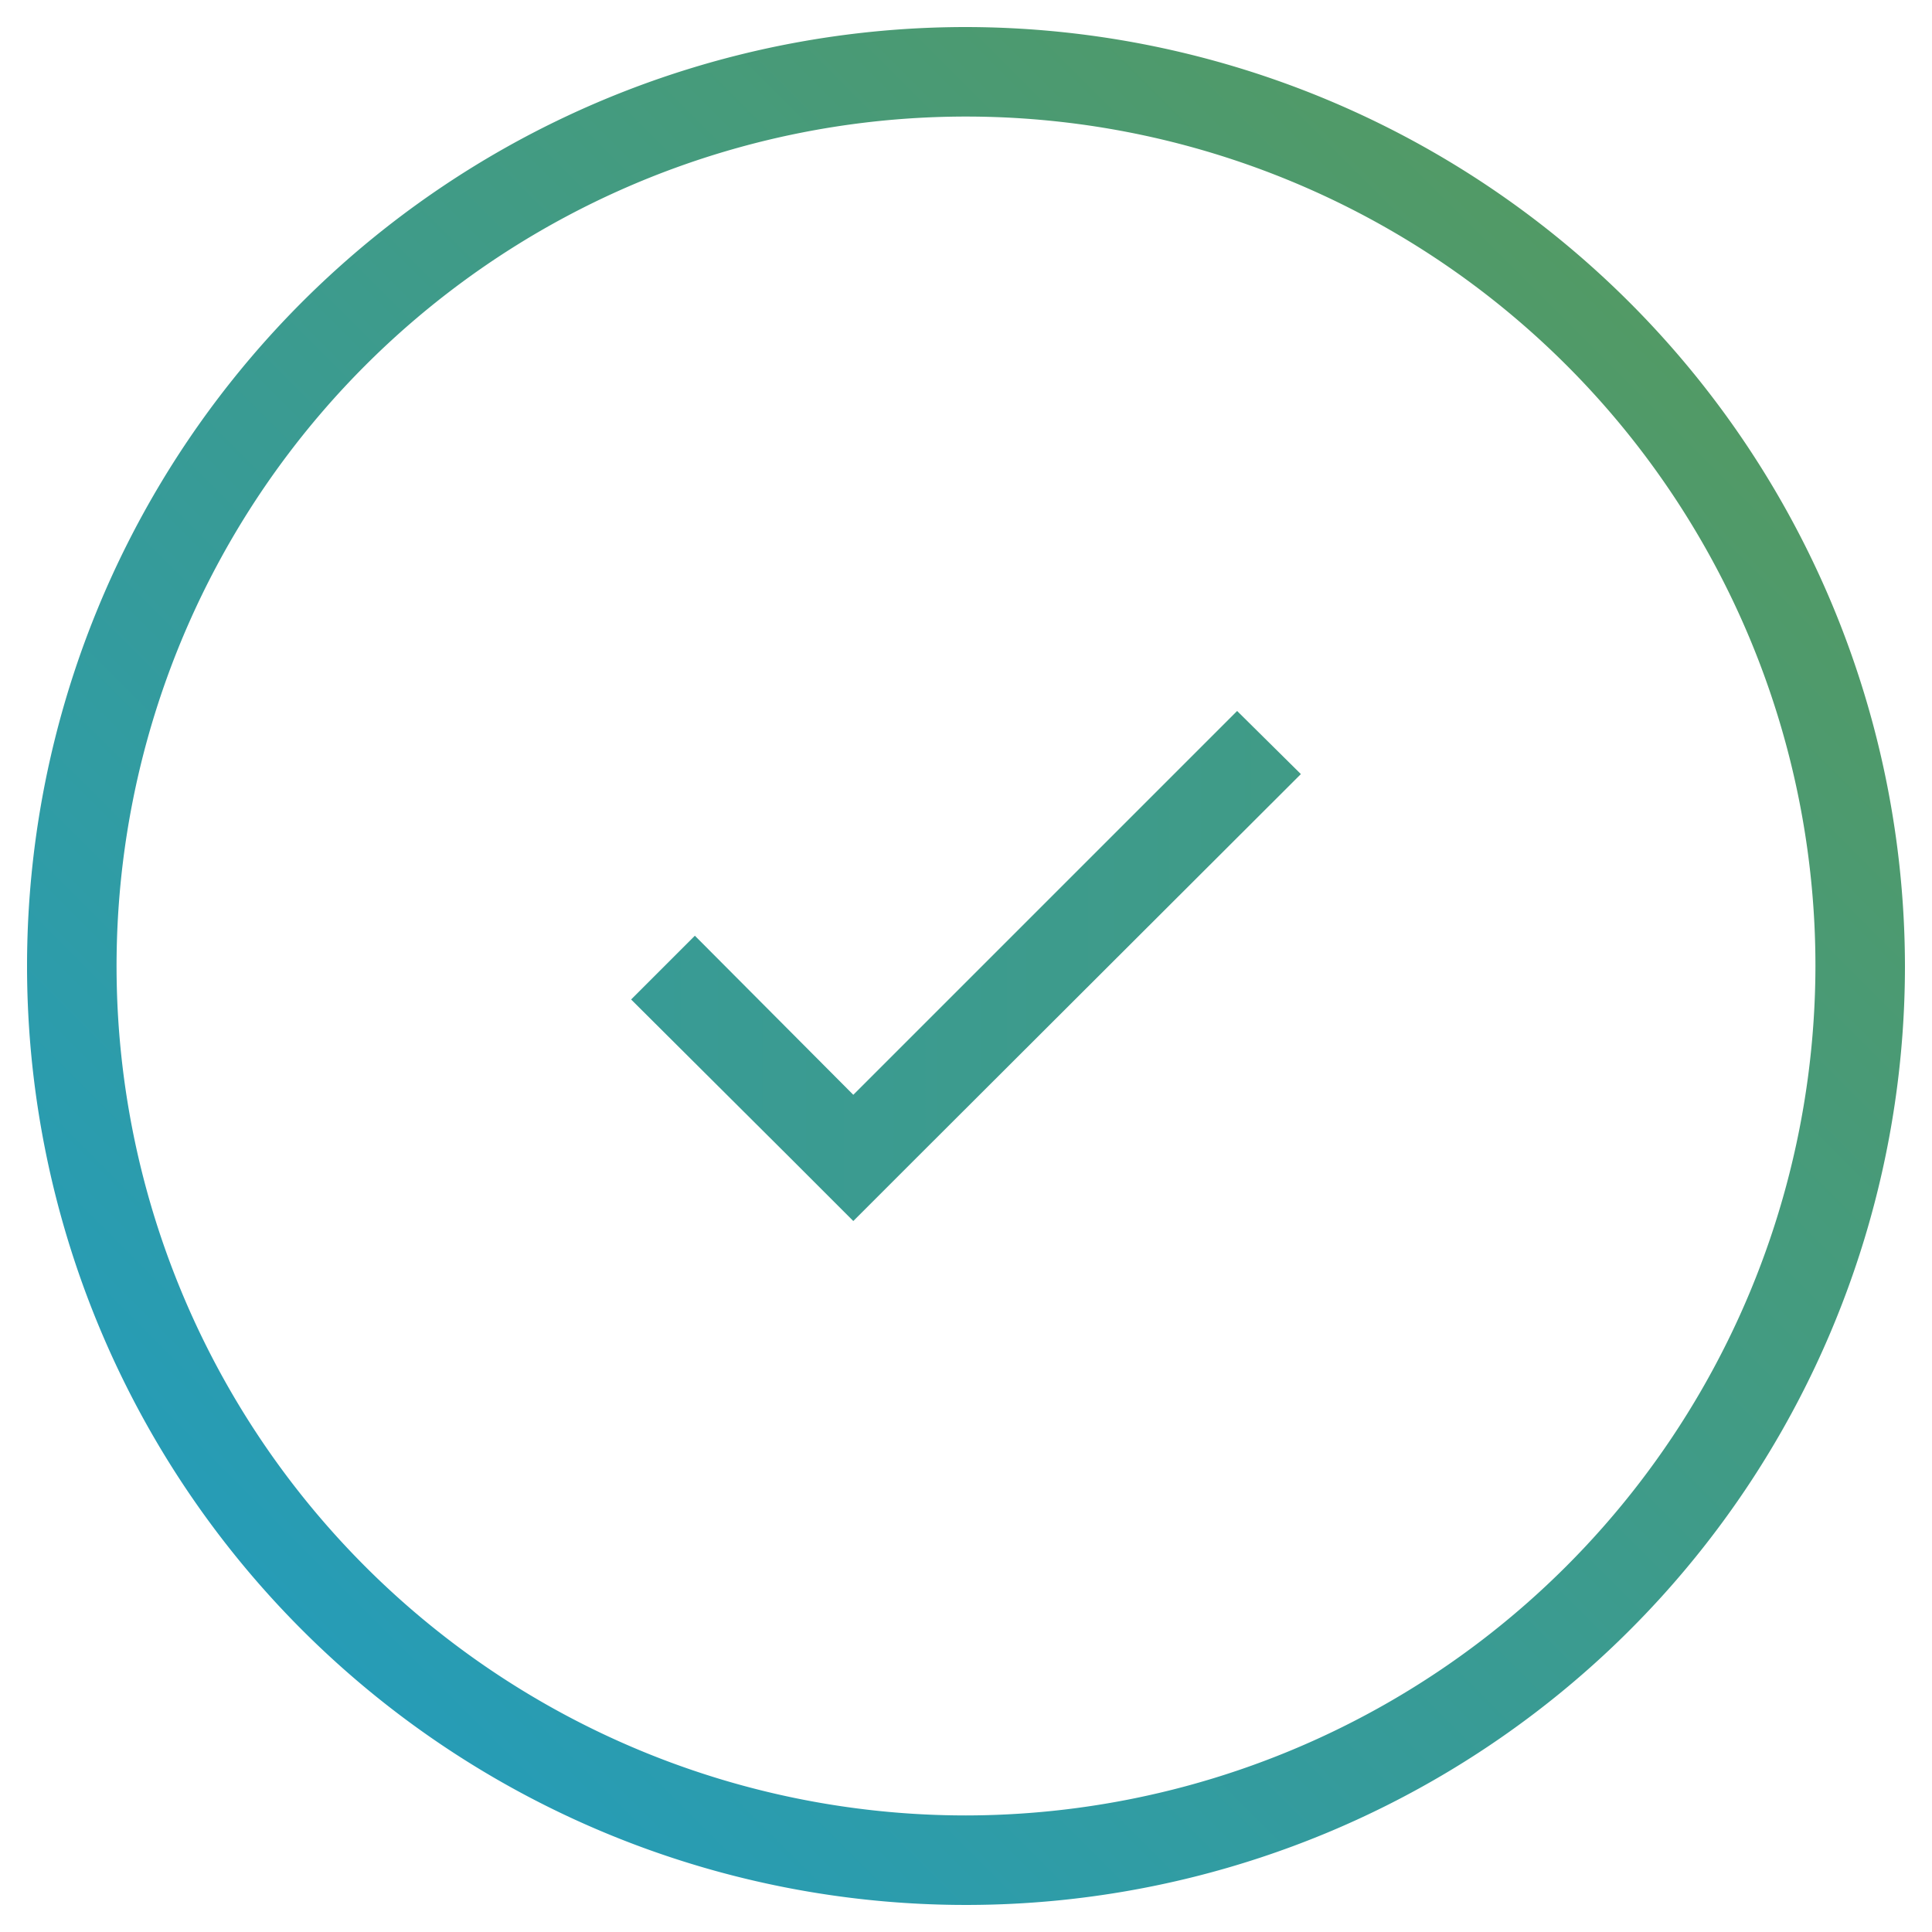 <svg data-name="Layer 1" viewBox="0 0 30 30" xmlns="http://www.w3.org/2000/svg"
    xmlns:xlink="http://www.w3.org/1999/xlink">
    <defs>
        <linearGradient id="circle" x1="-3.86" x2="34.8" y1="33.86" y2="-4.8" gradientUnits="userSpaceOnUse">
            <stop stop-color="#149dd8" offset="0"></stop>
            <stop stop-color="#669940" offset="1"></stop>
        </linearGradient>
        <linearGradient id="checkmark" x1="48.77" x2="122.06" y1="20.99" y2="-52.29"
            gradientTransform="translate(-55.2 -34.33) rotate(45)" xlink:href="#circle"></linearGradient>
    </defs>
    <path
        d="M15,.42A14.58,14.58,0,1,0,29.58,15,14.6,14.6,0,0,0,15,.42Zm0,27.77A13.19,13.19,0,1,1,28.19,15,13.21,13.21,0,0,1,15,28.19Z"
        fill="url(#circle)"></path>
    <polygon points="12.27 17.98 9.8 15.52 10.79 14.53 13.25 17 19.21 11.04 20.2 12.02 14.23 17.98 13.25 18.96"
        fill="url(#checkmark)"></polygon>
</svg>